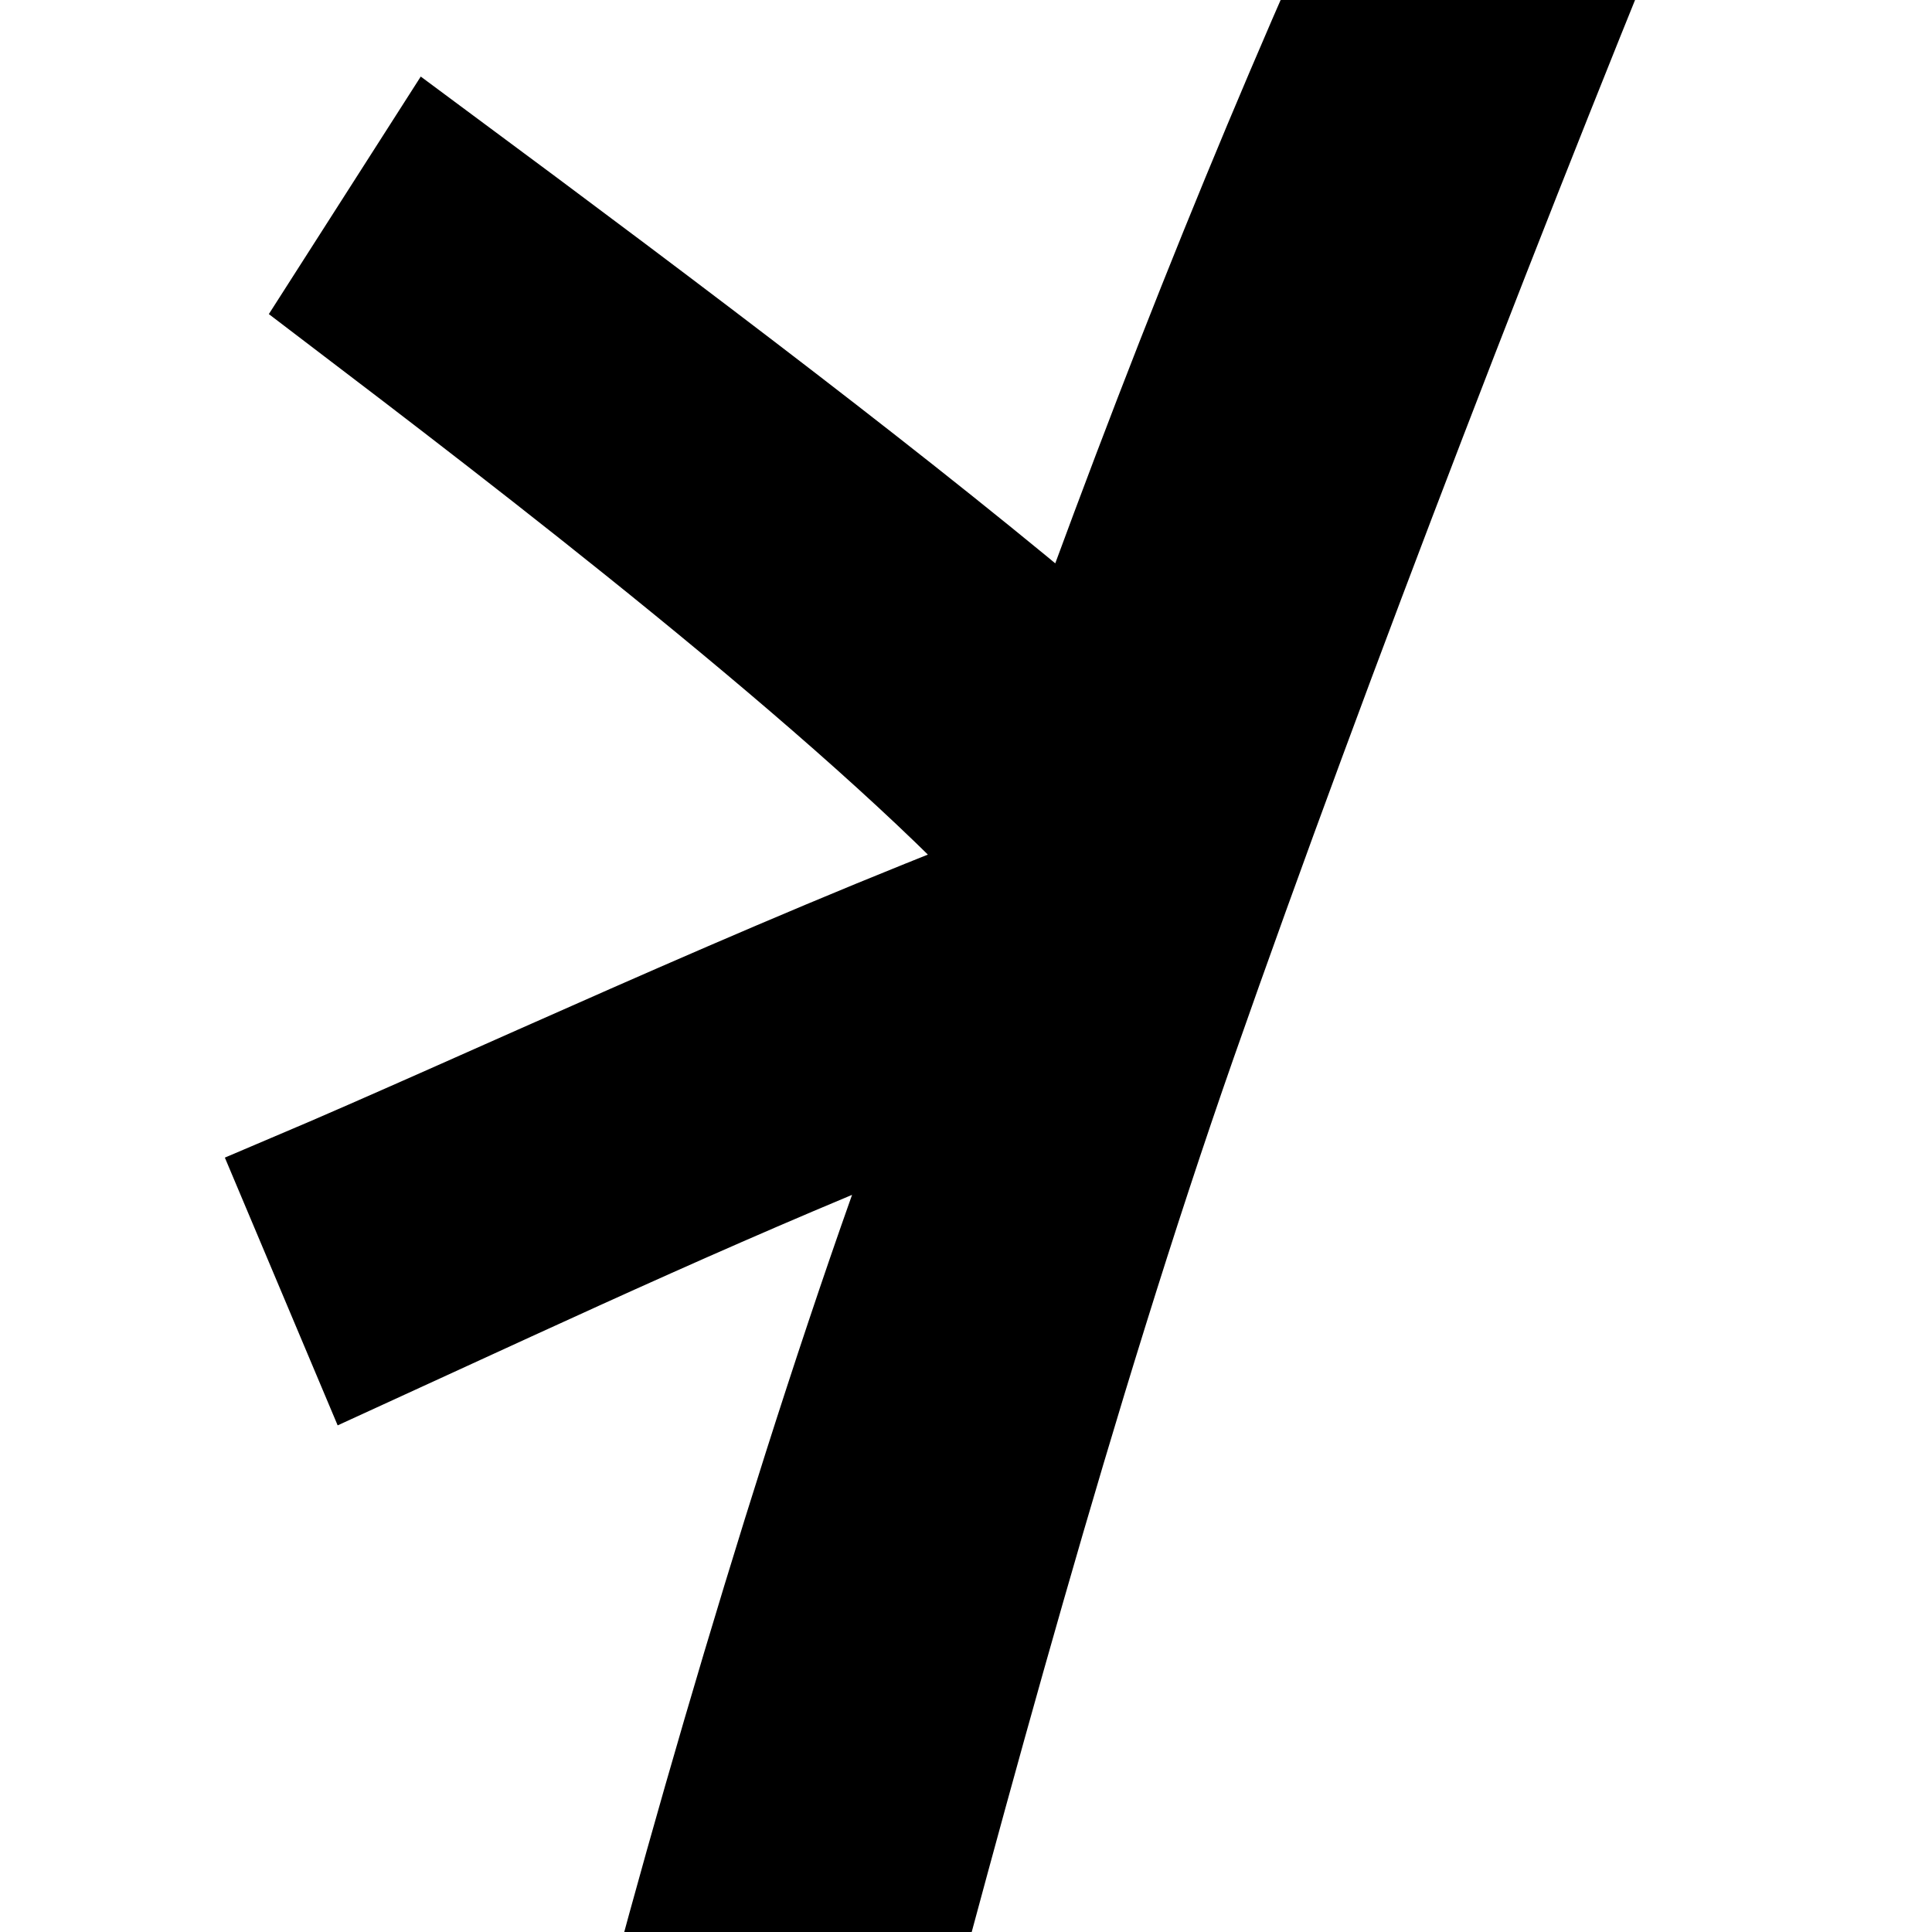 <?xml version="1.0" encoding="UTF-8" standalone="no"?>
<svg
   version="1.1"
   viewBox="0 0 1000 1000"
   xmlns="http://www.w3.org/2000/svg">
  <style>
    path {
      stroke-width: 60;
      fill: black;
      stroke: black;
    }

    @media (prefers-color-scheme: dark) {
      path {
        fill: white;
        stroke: white;
      }
    }
  </style>
  <path
     transform="scale(0.92) translate(20 60)"
     d="m 468.21,1129.554 -131.696,-5.466 C 378.68,958.989 448.579,722.579 510.912,558.881 392.986,605.607 295.153,651.59 185.604,701.765 L 145.774,607.219 C 251.401,562.451 410.353,487.401 555.134,432.324 461.782,331.016 273.766,187.47 171.419,109.581 L 224.675,26.313 C 360.324,126.852 489.702,224.607 587.194,307.301 654.671,121.502 715.205,-24.813 789.353,-184.241 l 125.919,7.194 C 825.927,38.951 720.276,312.532 645.882,524.949 577.192,721.076 516.136,949.293 468.21,1129.554 Z"
     />
</svg>
